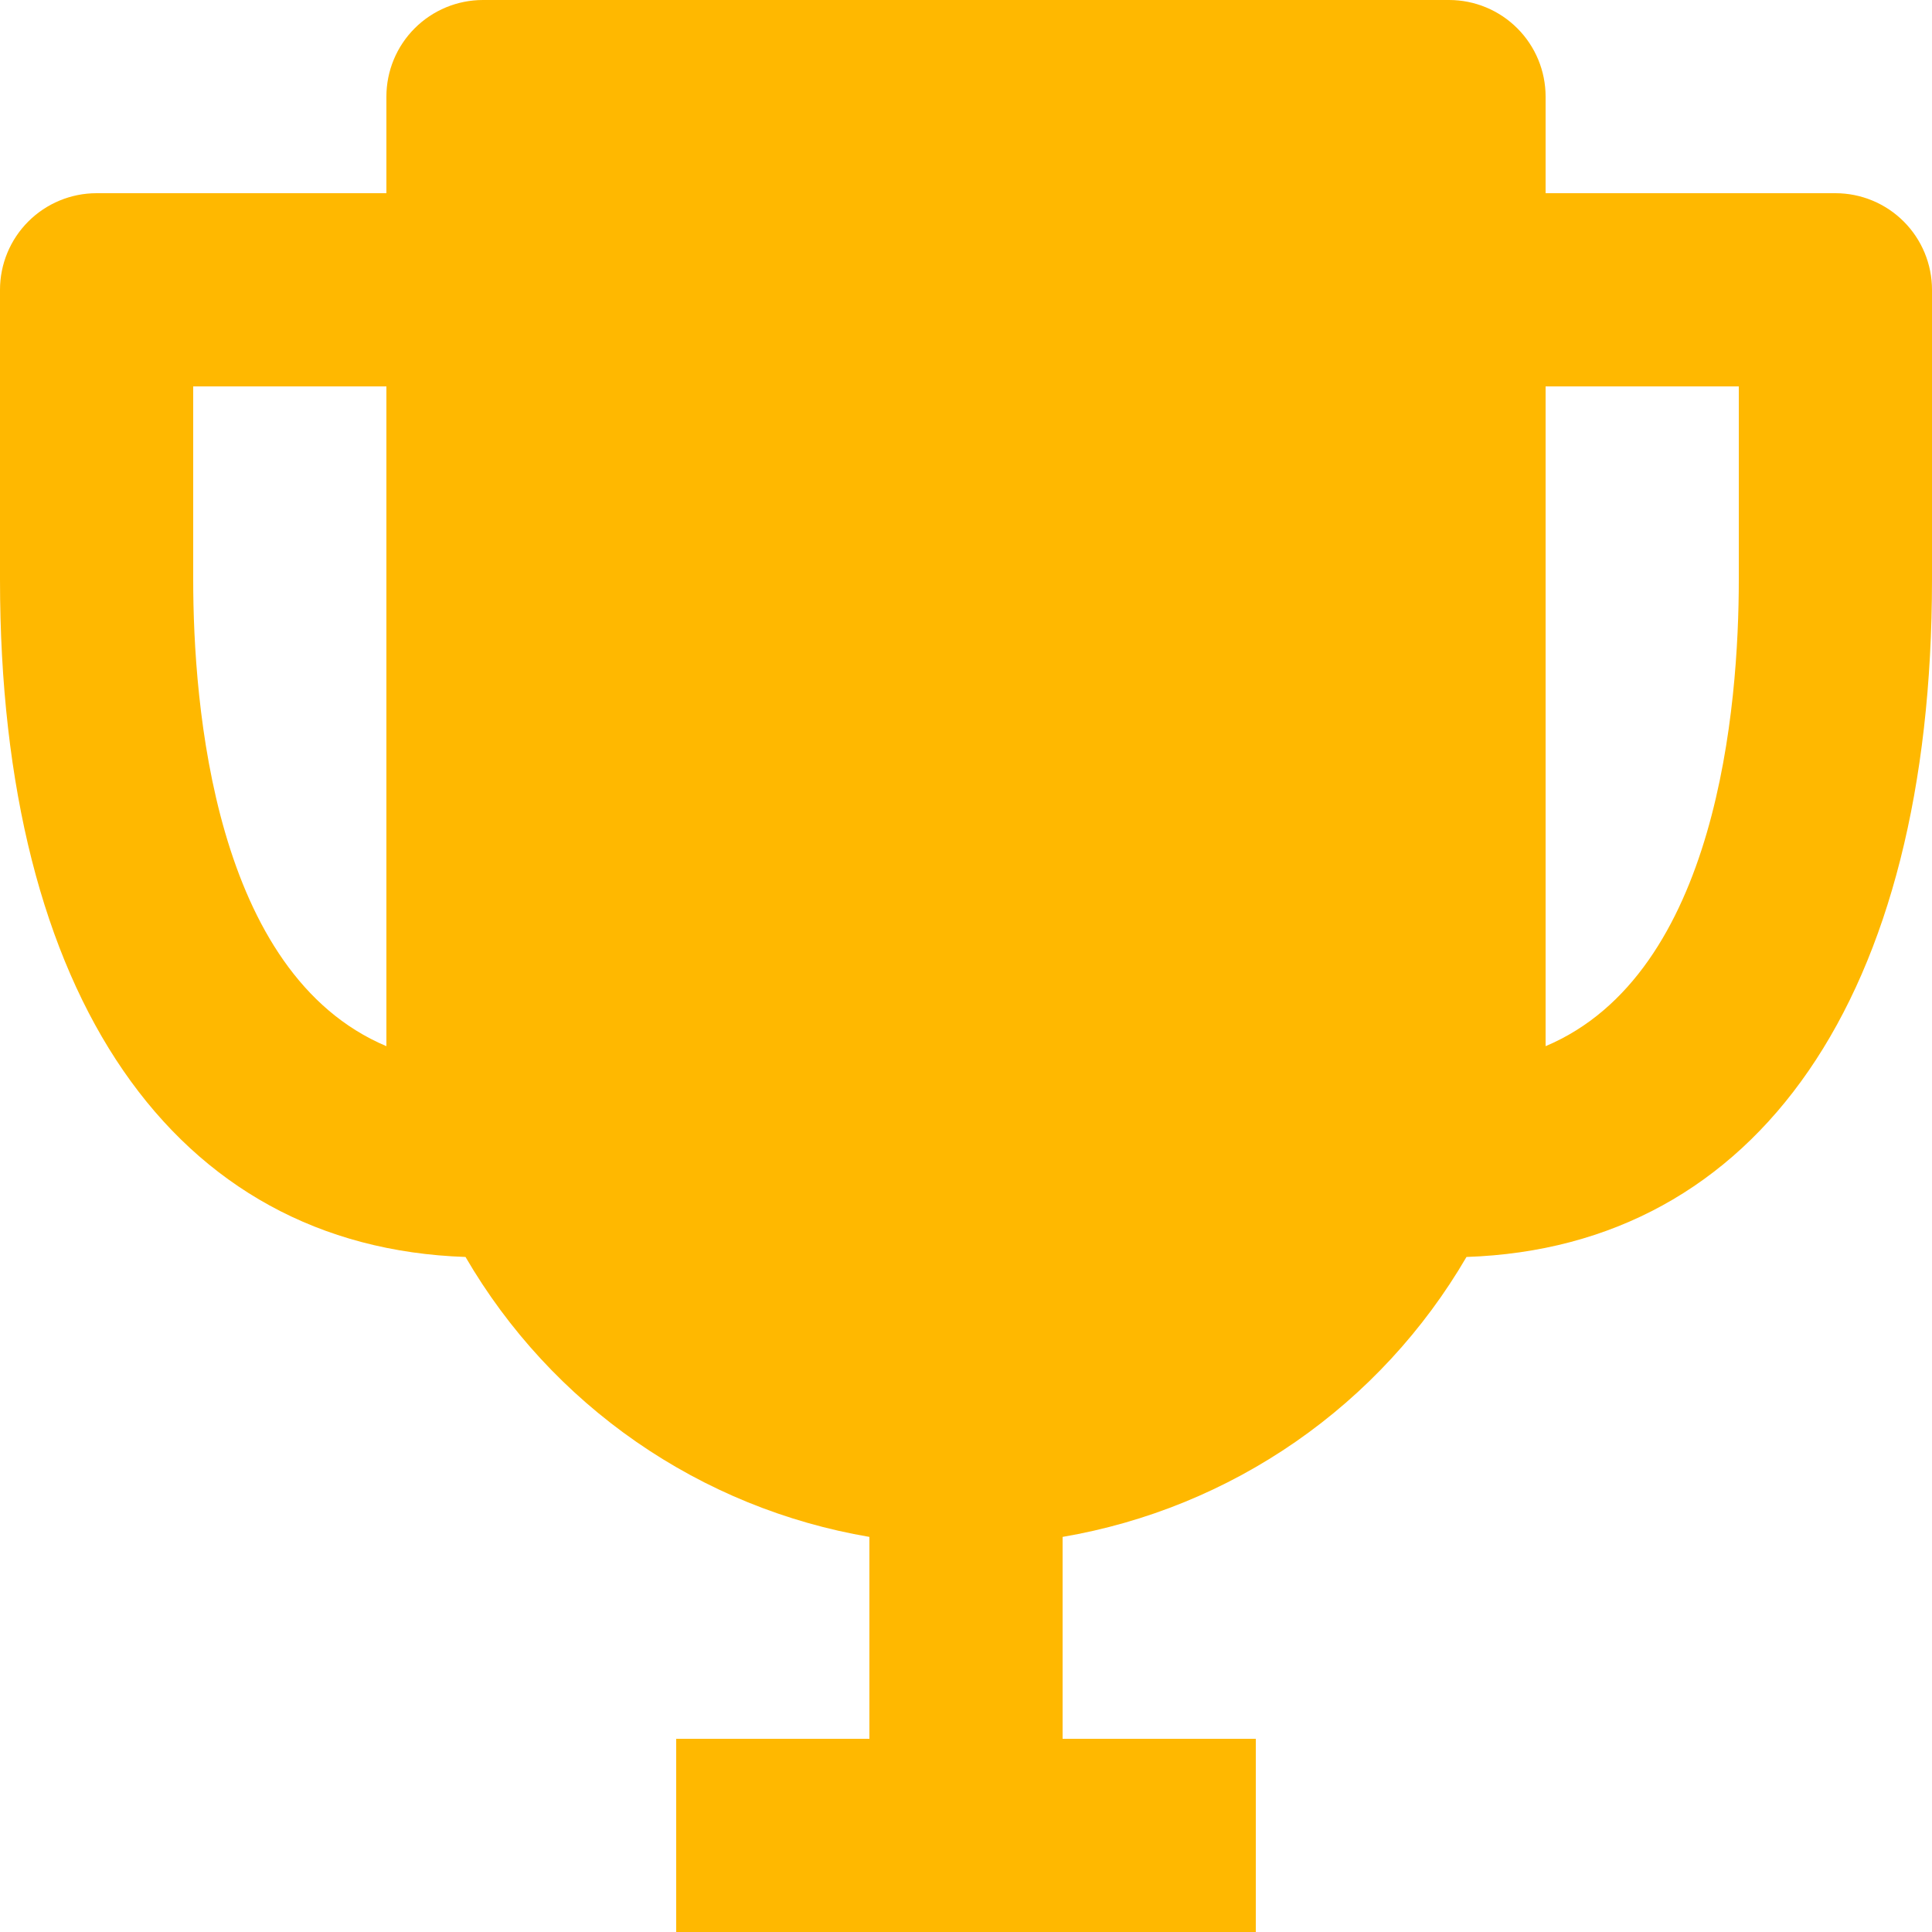 <svg width="158" height="158" viewBox="0 0 158 158" fill="none" xmlns="http://www.w3.org/2000/svg">
<path d="M150.1 15.8H126.4V7.9C126.4 5.805 125.568 3.795 124.086 2.314C122.605 0.832 120.595 0 118.5 0H39.5C37.405 0 35.395 0.832 33.914 2.314C32.432 3.795 31.6 5.805 31.6 7.9V15.8H7.9C5.805 15.8 3.795 16.632 2.314 18.114C0.832 19.595 0 21.605 0 23.7V47.4C0 81.449 14.212 101.989 38.07 102.795C41.563 108.797 46.331 113.959 52.039 117.915C57.747 121.871 64.254 124.525 71.1 125.689V142.2H55.3V158H102.7V142.2H86.9V125.689C93.745 124.52 100.25 121.865 105.957 117.909C111.664 113.953 116.433 108.794 119.93 102.795C143.788 101.989 158 81.449 158 47.4V23.7C158 21.605 157.168 19.595 155.686 18.114C154.205 16.632 152.195 15.8 150.1 15.8ZM15.8 47.4V31.6H31.6V85.557C17.506 79.616 15.8 57.662 15.8 47.4ZM126.4 85.557V31.6H142.2V47.4C142.2 57.662 140.494 79.616 126.4 85.557Z" fill="#FFB800"/>
</svg>
